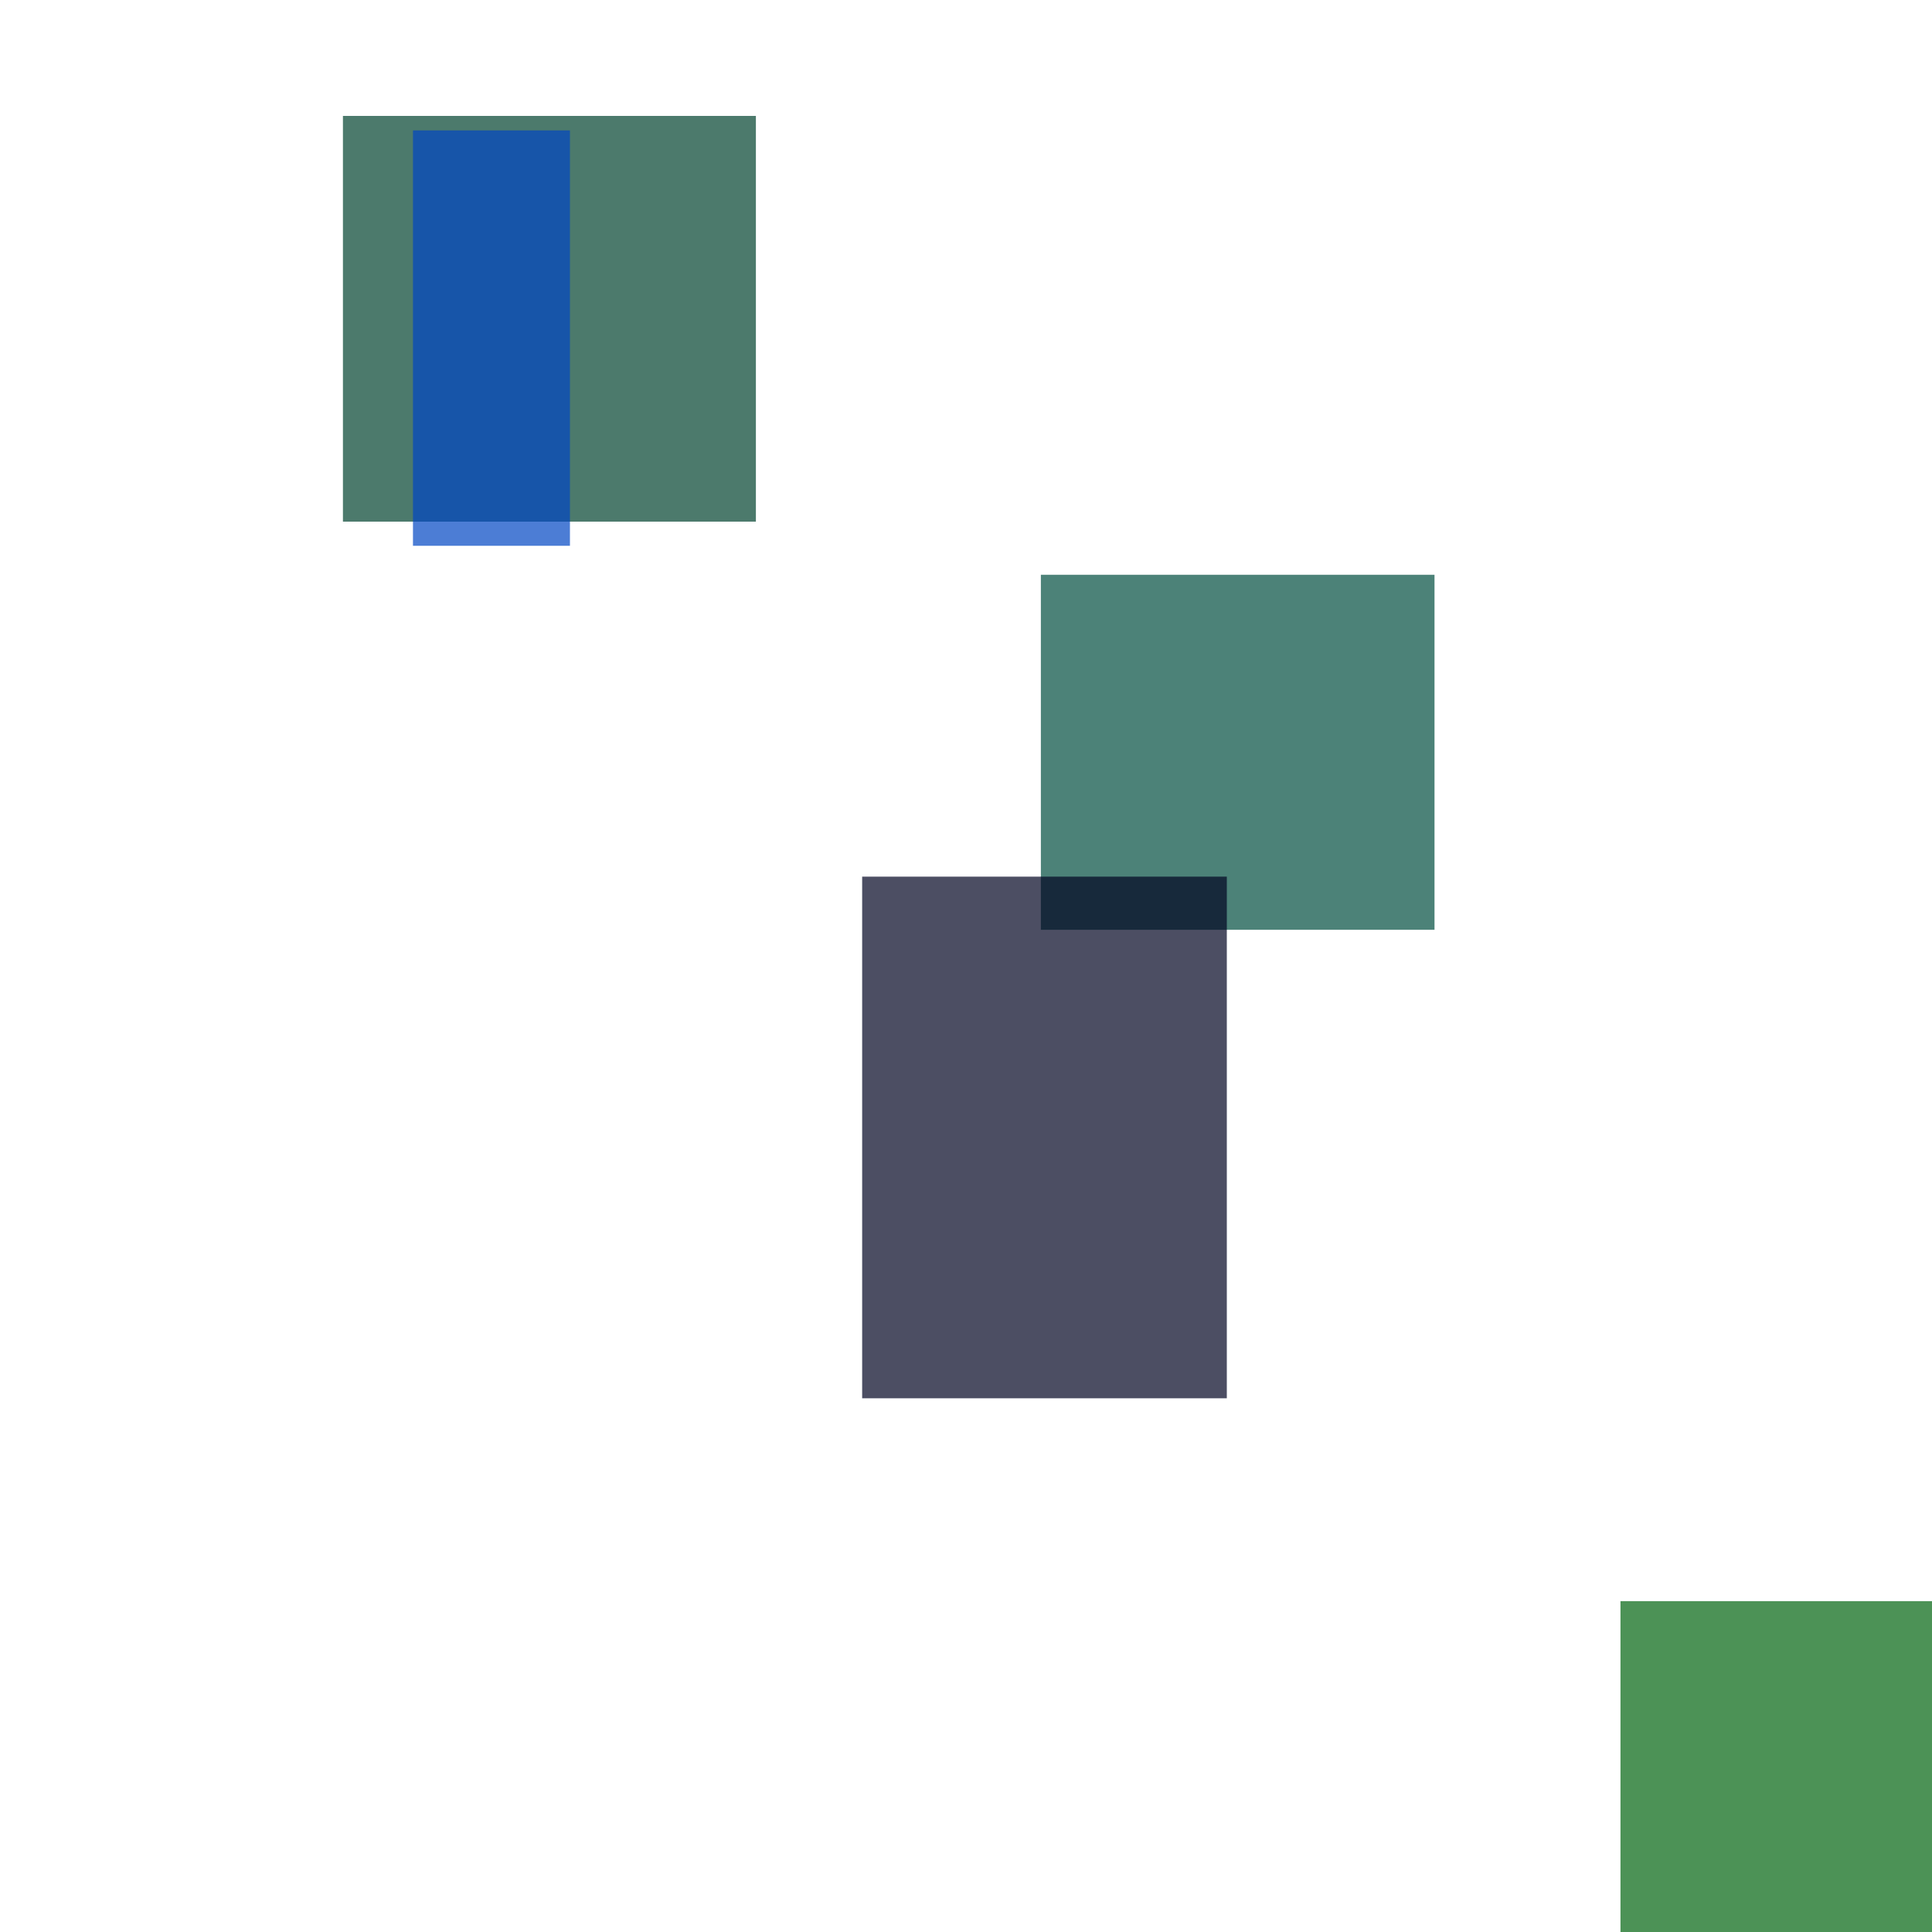<?xml version="1.0" encoding="utf-8"?>
<svg width="800px" height="800px" viewBox="0 0 800 800" xmlns="http://www.w3.org/2000/svg">
<rect x="142" y="48" width="171" height="168" fill="#00422E" fill-opacity="0.7" />
<rect x="431" y="238" width="163" height="147" fill="#004E3F" fill-opacity="0.7" />
<rect x="171" y="54" width="65" height="172" fill="#0047C3" fill-opacity="0.7" />
<rect x="357" y="363" width="151" height="216" fill="#000421" fill-opacity="0.7" />
<rect x="671" y="663" width="131" height="203" fill="#00650F" fill-opacity="0.7" />
</svg>
